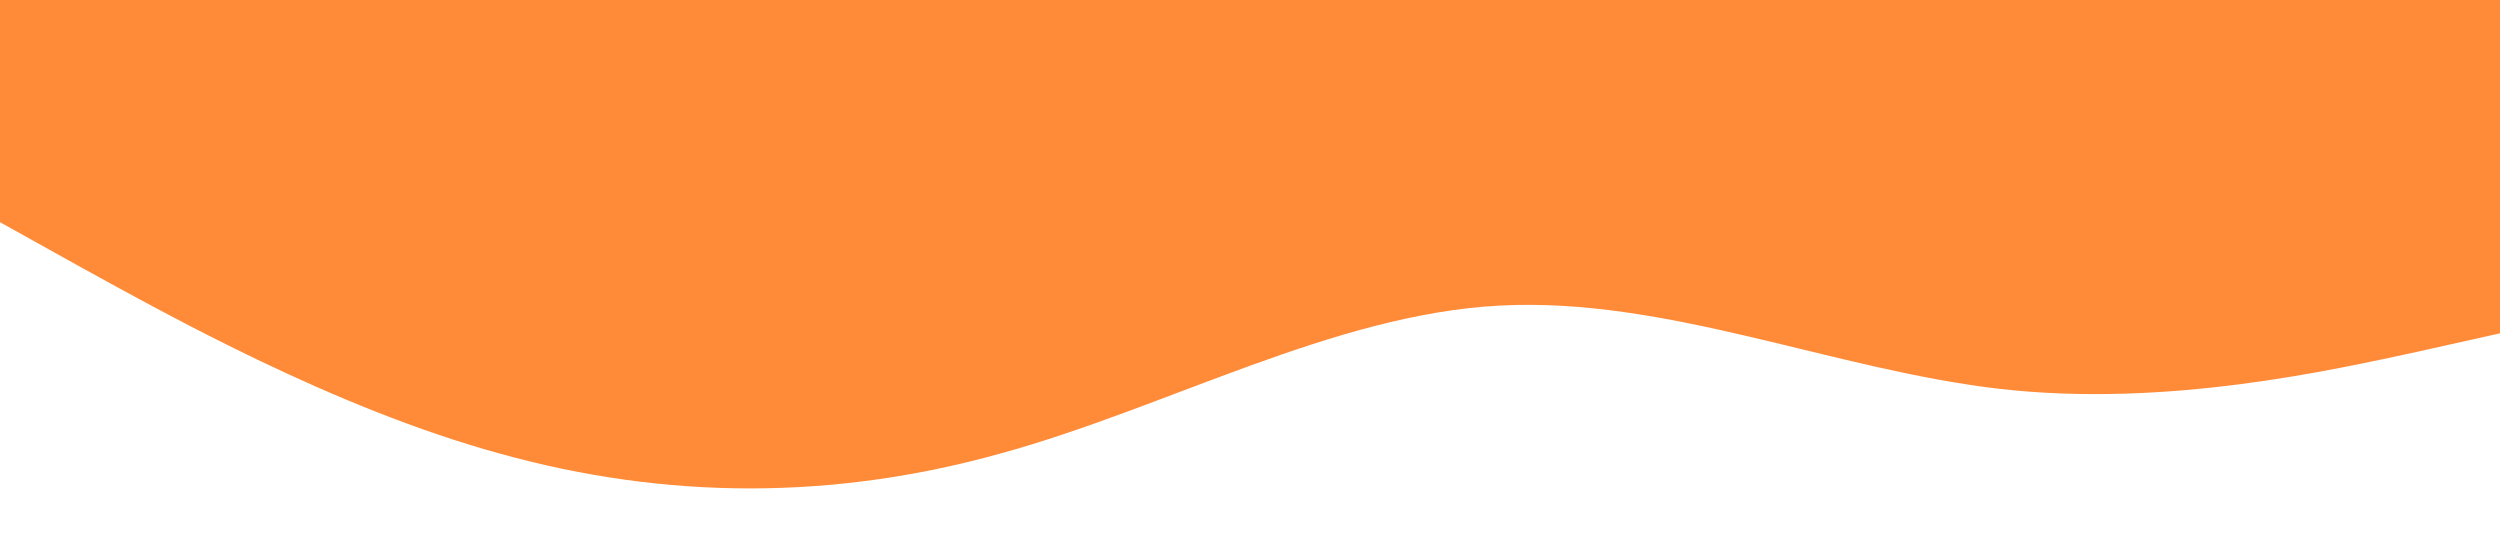 <?xml version="1.0" standalone="no"?><svg xmlns="http://www.w3.org/2000/svg" viewBox="0 0 1440 320"><path fill="#ff8b38" fill-opacity="1" d="M0,128L48,154.7C96,181,192,235,288,261.3C384,288,480,288,576,261.3C672,235,768,181,864,176C960,171,1056,213,1152,224C1248,235,1344,213,1392,202.7L1440,192L1440,0L1392,0C1344,0,1248,0,1152,0C1056,0,960,0,864,0C768,0,672,0,576,0C480,0,384,0,288,0C192,0,96,0,48,0L0,0Z"></path></svg>